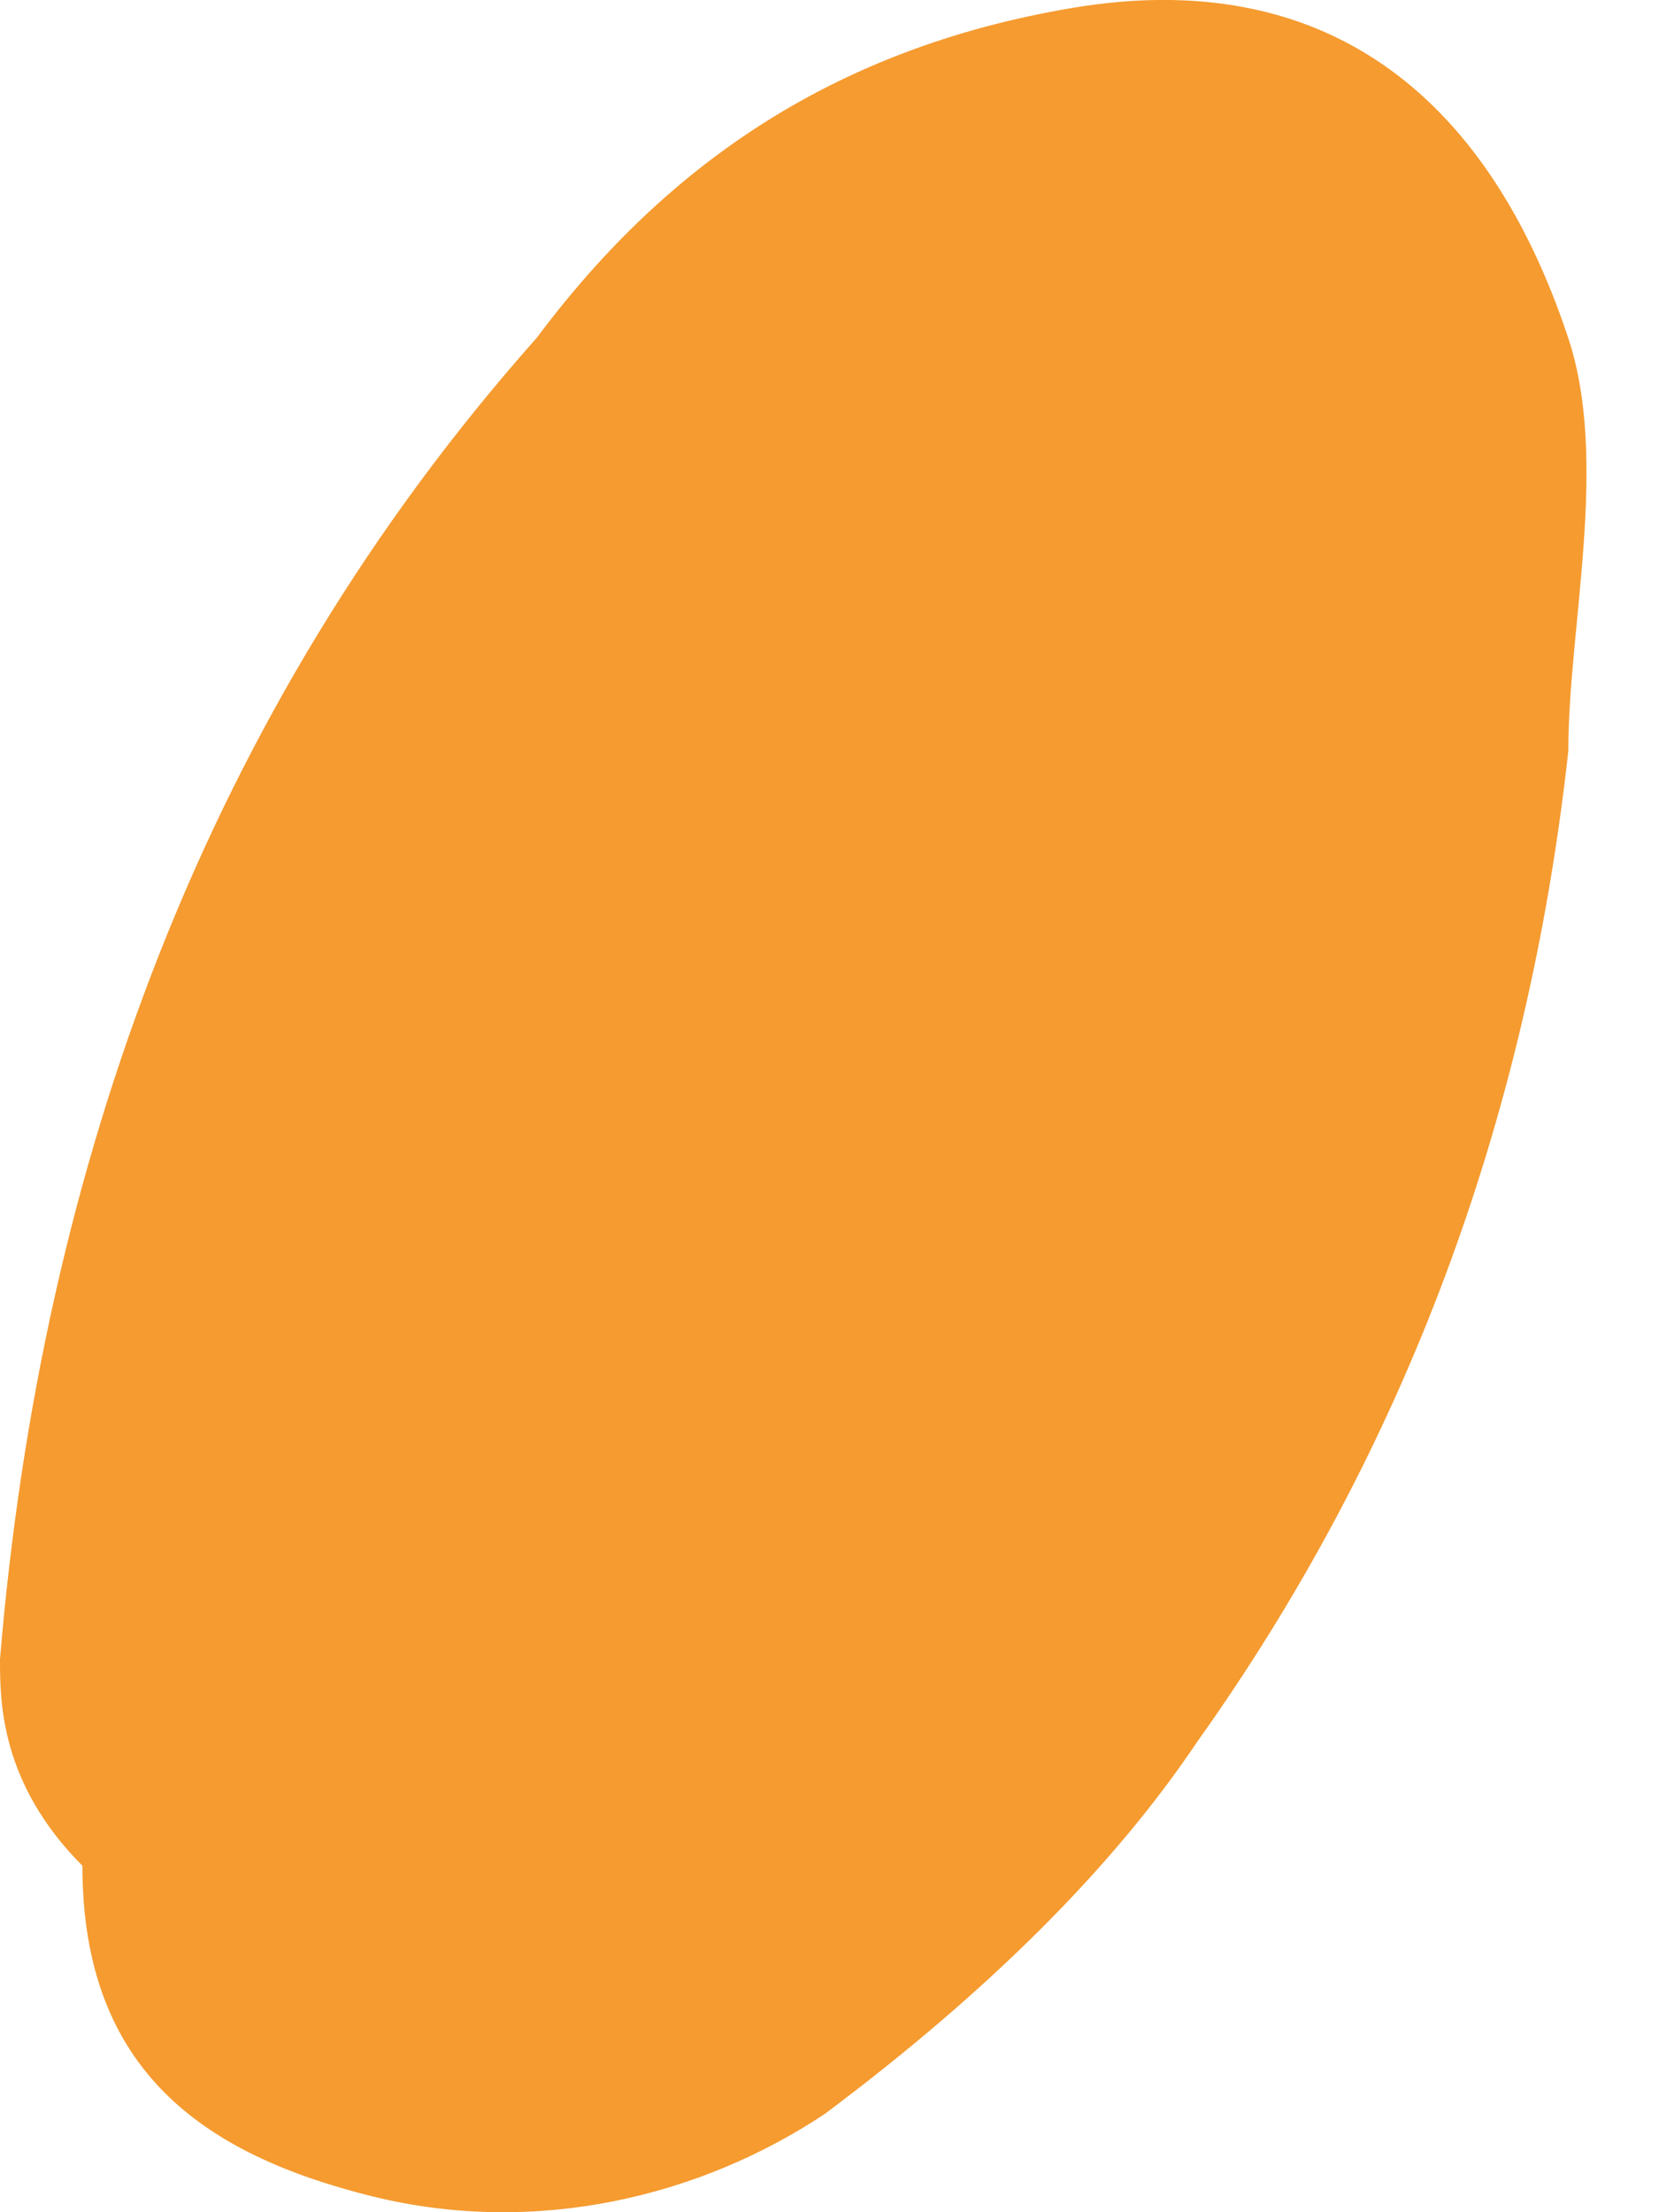 <svg width="6" height="8" viewBox="0 0 6 8" fill="none" xmlns="http://www.w3.org/2000/svg">
<path d="M0 6C0.149 4.211 0.746 2.568 1.94 1.223C2.387 0.625 2.985 0.178 3.882 0.028C4.778 -0.121 5.375 0.327 5.672 1.223C5.82 1.67 5.672 2.267 5.672 2.716C5.524 4.06 5.074 5.255 4.329 6.3C4.029 6.747 3.582 7.196 2.985 7.643C2.538 7.942 1.94 8.09 1.344 7.942C0.746 7.793 0.298 7.495 0.298 6.747C-1.78551e-05 6.448 0 6.151 0 6Z" fill="#F59B30"/>
</svg>
